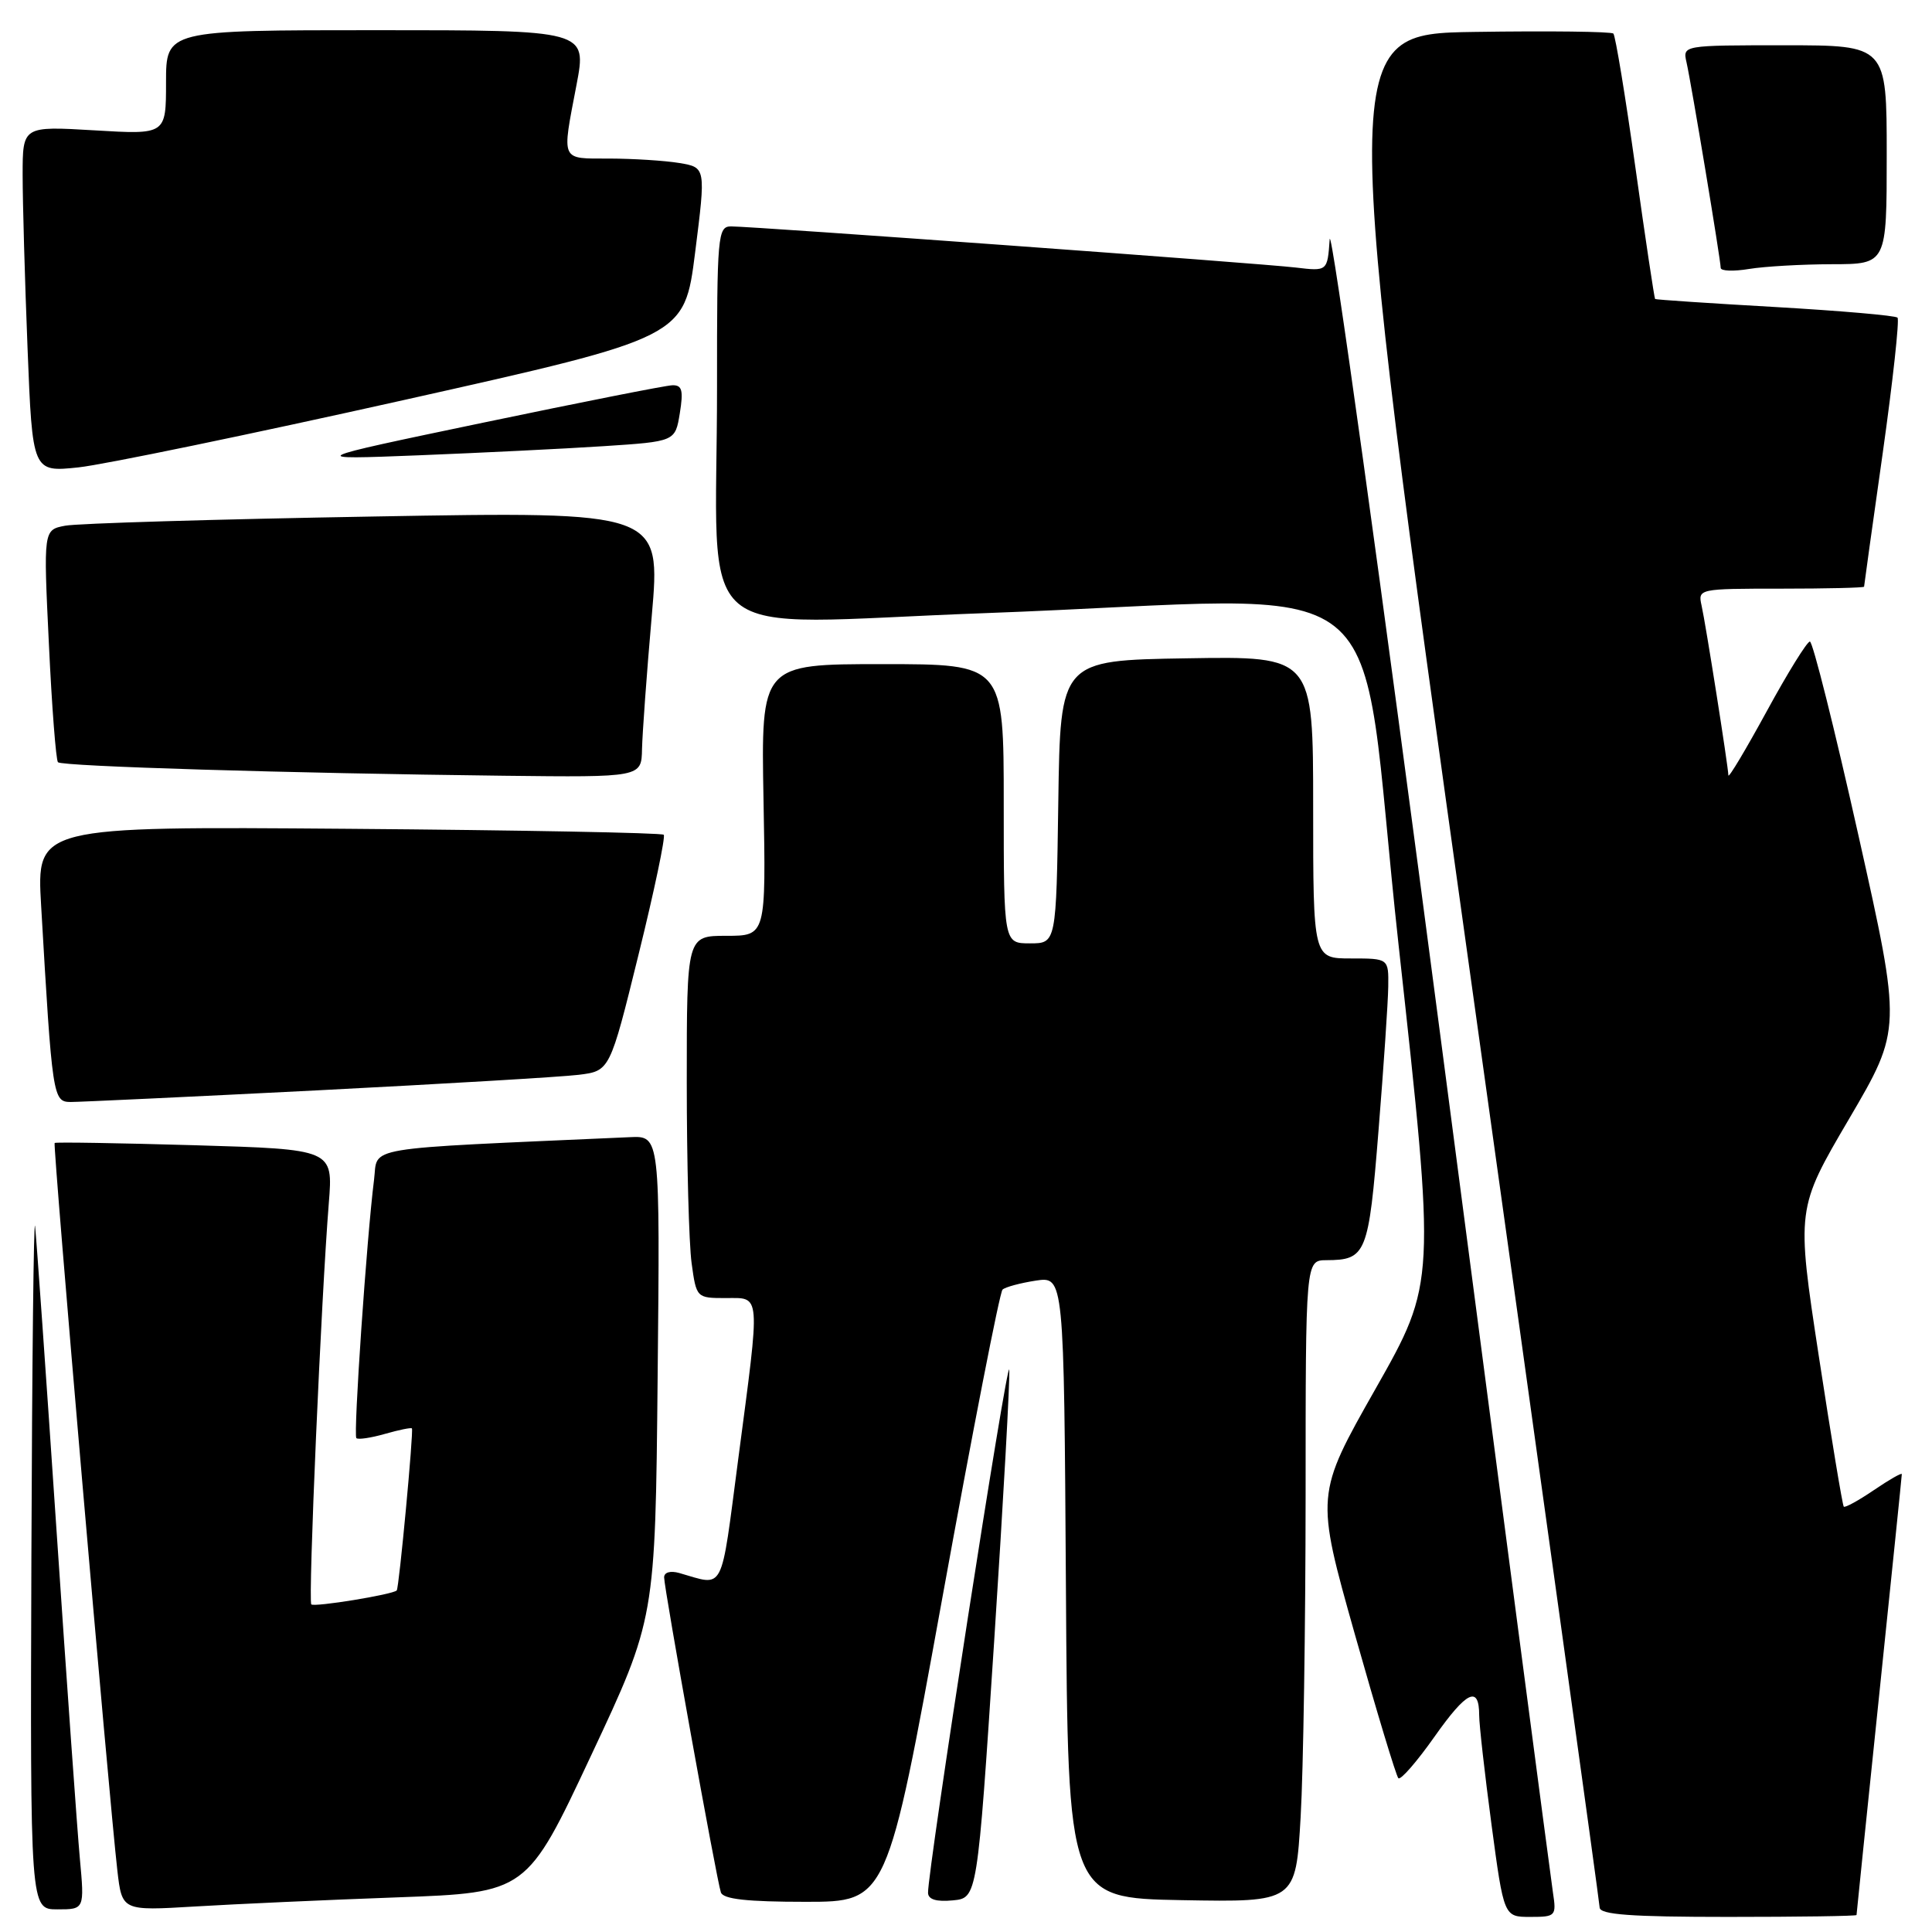 <?xml version="1.0" encoding="UTF-8" standalone="no"?>
<!DOCTYPE svg PUBLIC "-//W3C//DTD SVG 1.1//EN" "http://www.w3.org/Graphics/SVG/1.1/DTD/svg11.dtd" >
<svg xmlns="http://www.w3.org/2000/svg" xmlns:xlink="http://www.w3.org/1999/xlink" version="1.1" viewBox="0 0 256 256">
 <g >
 <path fill="currentColor"
d=" M 205.77 250.75 C 205.50 248.96 198.80 198.00 190.89 137.50 C 182.97 77.00 176.36 29.40 176.19 31.72 C 175.89 35.95 175.89 35.95 171.69 35.45 C 167.00 34.89 99.82 30.00 96.88 30.00 C 95.10 30.00 95.00 31.10 95.01 51.25 C 95.02 86.36 90.71 82.70 130.36 81.25 C 186.83 79.18 179.61 73.40 185.32 125.22 C 190.24 169.95 190.24 169.95 182.28 184.00 C 174.31 198.06 174.31 198.06 179.53 216.57 C 182.41 226.76 185.00 235.33 185.29 235.62 C 185.58 235.92 187.74 233.44 190.08 230.12 C 194.36 224.05 196.00 223.27 196.00 227.31 C 196.00 228.51 196.73 235.01 197.63 241.75 C 199.27 254.00 199.27 254.00 202.77 254.00 C 206.14 254.00 206.25 253.89 205.77 250.75 Z  M 246.00 253.75 C 246.00 253.61 247.35 240.50 249.00 224.61 C 250.65 208.72 252.00 195.55 252.00 195.33 C 252.00 195.11 250.34 196.06 248.31 197.44 C 246.28 198.82 244.48 199.81 244.31 199.64 C 244.14 199.47 242.66 190.52 241.01 179.75 C 238.02 160.17 238.02 160.17 245.01 148.26 C 251.99 136.35 251.99 136.35 246.25 110.68 C 243.09 96.56 240.20 85.01 239.82 85.01 C 239.45 85.00 236.87 89.16 234.10 94.25 C 231.32 99.34 229.04 103.16 229.02 102.74 C 228.98 101.45 226.01 82.64 225.47 80.25 C 224.97 78.02 225.07 78.00 235.98 78.00 C 242.04 78.00 247.00 77.88 247.00 77.74 C 247.00 77.60 248.11 69.63 249.47 60.04 C 250.82 50.45 251.70 42.37 251.43 42.09 C 251.15 41.81 243.85 41.18 235.21 40.68 C 226.57 40.19 219.42 39.71 219.31 39.62 C 219.21 39.53 218.03 31.69 216.70 22.20 C 215.37 12.71 214.05 4.72 213.78 4.45 C 213.51 4.18 205.21 4.08 195.35 4.23 C 177.41 4.50 177.41 4.50 194.66 128.00 C 204.15 195.93 211.94 252.06 211.96 252.75 C 211.99 253.70 216.09 254.00 229.00 254.00 C 238.35 254.00 246.00 253.89 246.00 253.75 Z  M 10.58 246.25 C 10.24 242.54 8.84 222.85 7.47 202.50 C 6.10 182.15 4.83 164.15 4.65 162.50 C 4.47 160.85 4.25 180.54 4.16 206.25 C 4.00 253.00 4.00 253.00 7.60 253.00 C 11.20 253.00 11.20 253.00 10.58 246.25 Z  M 52.65 251.41 C 69.80 250.78 69.80 250.78 78.31 232.64 C 86.83 214.50 86.83 214.50 87.14 182.50 C 87.46 150.50 87.46 150.50 83.48 150.68 C 47.22 152.30 50.14 151.81 49.56 156.35 C 48.60 163.90 46.80 190.14 47.22 190.56 C 47.45 190.78 49.15 190.53 51.00 190.00 C 52.85 189.47 54.46 189.14 54.58 189.27 C 54.83 189.55 52.88 210.40 52.57 210.74 C 52.08 211.28 41.65 212.98 41.25 212.59 C 40.81 212.15 42.57 171.80 43.57 159.40 C 44.14 152.29 44.14 152.29 25.82 151.75 C 15.74 151.46 7.38 151.32 7.24 151.45 C 6.98 151.69 14.43 238.10 15.55 247.85 C 16.17 253.20 16.17 253.20 25.83 252.62 C 31.15 252.30 43.22 251.75 52.65 251.41 Z  M 124.86 211.75 C 128.88 189.61 132.47 171.22 132.84 170.88 C 133.20 170.54 135.18 170.01 137.24 169.69 C 140.98 169.13 140.98 169.13 141.24 210.31 C 141.50 251.50 141.50 251.50 156.60 251.78 C 171.69 252.05 171.69 252.05 172.34 240.78 C 172.70 234.57 172.99 215.44 173.00 198.25 C 173.00 167.00 173.00 167.00 175.75 166.98 C 181.04 166.96 181.35 166.19 182.66 149.81 C 183.34 141.39 183.92 132.81 183.95 130.75 C 184.00 127.00 184.00 127.00 179.00 127.00 C 174.00 127.00 174.00 127.00 174.00 106.98 C 174.00 86.95 174.00 86.95 157.25 87.23 C 140.50 87.50 140.50 87.50 140.23 106.25 C 139.96 125.00 139.96 125.00 136.48 125.00 C 133.00 125.00 133.00 125.00 133.00 106.50 C 133.00 88.00 133.00 88.00 116.92 88.00 C 100.84 88.00 100.84 88.00 101.17 106.00 C 101.50 124.00 101.50 124.00 96.25 124.00 C 91.00 124.00 91.00 124.00 91.00 143.36 C 91.00 154.01 91.29 164.81 91.64 167.36 C 92.27 171.97 92.30 172.00 96.14 172.00 C 100.86 172.00 100.77 170.93 97.83 193.26 C 95.44 211.42 96.09 210.16 90.00 208.43 C 88.83 208.10 88.00 208.34 88.00 209.01 C 88.00 210.48 94.95 249.08 95.52 250.75 C 95.82 251.65 98.99 252.00 106.75 252.00 C 117.55 252.00 117.55 252.00 124.86 211.75 Z  M 131.73 217.50 C 132.95 198.80 133.85 182.60 133.73 181.50 C 133.51 179.62 122.90 247.99 122.97 250.81 C 122.99 251.69 124.08 252.02 126.25 251.81 C 129.50 251.50 129.50 251.50 131.73 217.50 Z  M 42.00 144.48 C 58.77 143.62 74.37 142.70 76.66 142.42 C 80.81 141.91 80.81 141.91 84.61 126.49 C 86.70 118.02 88.20 110.87 87.95 110.61 C 87.69 110.35 68.88 110.00 46.16 109.82 C 4.84 109.50 4.84 109.50 5.45 120.00 C 6.92 145.39 7.01 146.00 9.35 146.02 C 10.53 146.02 25.23 145.33 42.00 144.48 Z  M 85.07 99.25 C 85.12 97.19 85.69 89.26 86.36 81.63 C 87.57 67.77 87.57 67.77 49.54 68.44 C 28.62 68.80 10.21 69.35 8.63 69.66 C 5.75 70.21 5.75 70.21 6.48 85.36 C 6.87 93.69 7.42 100.72 7.68 101.00 C 8.21 101.55 38.34 102.46 66.75 102.79 C 85.00 103.00 85.00 103.00 85.07 99.25 Z  M 53.59 52.99 C 90.69 44.69 90.69 44.69 92.11 33.44 C 93.53 22.19 93.53 22.19 90.02 21.60 C 88.08 21.28 83.91 21.02 80.75 21.01 C 74.20 21.00 74.43 21.51 76.39 11.25 C 77.77 4.00 77.77 4.00 49.88 4.00 C 22.00 4.00 22.00 4.00 22.00 10.92 C 22.00 17.84 22.00 17.84 12.50 17.27 C 3.00 16.71 3.00 16.71 3.00 23.19 C 3.00 26.76 3.29 37.08 3.65 46.13 C 4.30 62.57 4.30 62.57 10.40 61.93 C 13.75 61.57 33.19 57.55 53.59 52.99 Z  M 79.99 59.12 C 89.47 58.50 89.47 58.50 90.08 54.75 C 90.57 51.72 90.38 51.01 89.09 51.05 C 88.22 51.07 76.93 53.31 64.00 56.01 C 40.50 60.92 40.50 60.92 55.50 60.33 C 63.75 60.00 74.77 59.46 79.99 59.12 Z  M 242.75 35.01 C 250.00 35.00 250.00 35.00 250.00 20.50 C 250.00 6.00 250.00 6.00 236.48 6.00 C 222.98 6.00 222.96 6.00 223.47 8.25 C 224.12 11.12 228.00 34.47 228.00 35.49 C 228.00 35.92 229.69 35.98 231.75 35.64 C 233.81 35.30 238.76 35.02 242.75 35.01 Z "/>
</g>
</svg>